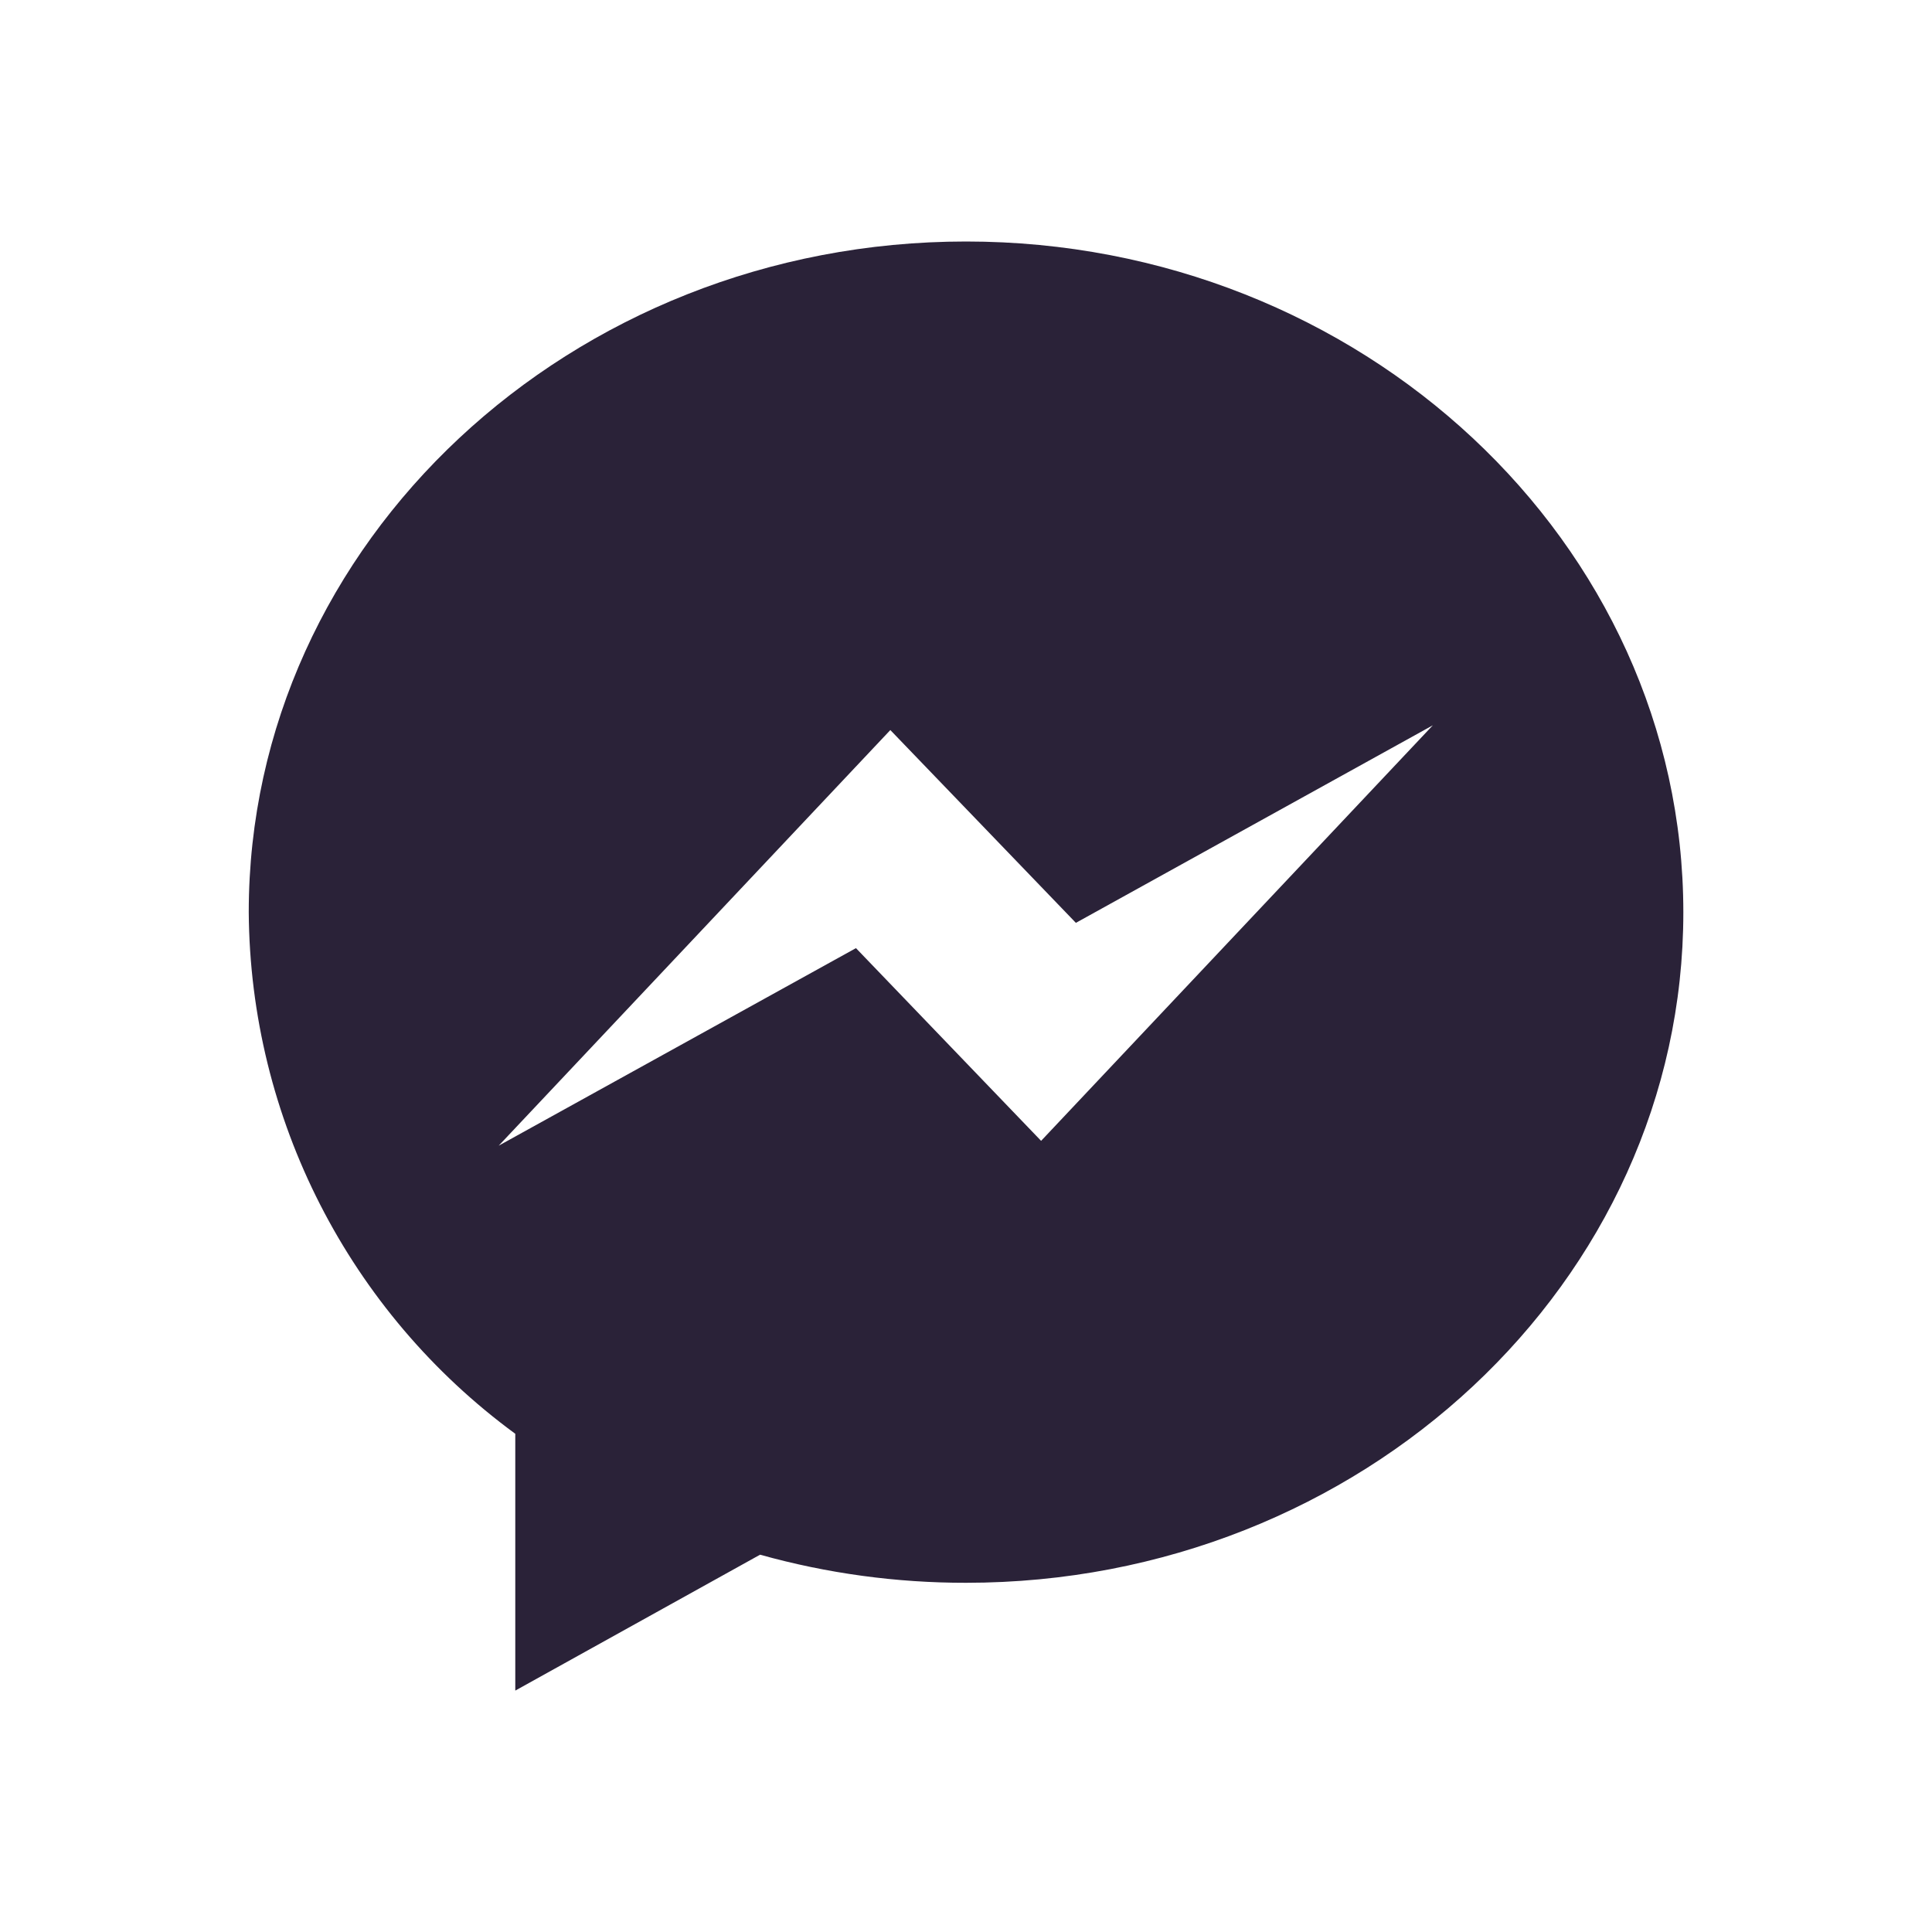<svg xmlns="http://www.w3.org/2000/svg" fill="none" viewBox="0 0 24 24">
  <path fill="#2A2238" d="M6.401 21v-3.189c-2.066-1.515-3.294-3.917-3.311-6.479 0-4.594 4-8.332 8.91-8.332 4.91 0 8.91 3.738 8.911 8.332.001 4.594-4 8.33-8.91 8.33-.865.001-1.726-.116-2.559-.349L6.403 21h-.002ZM11.06 9.069l-4.865 5.163 4.438-2.454 2.3 2.394 4.866-5.162-4.434 2.454-2.305-2.395Z"/>
</svg>
